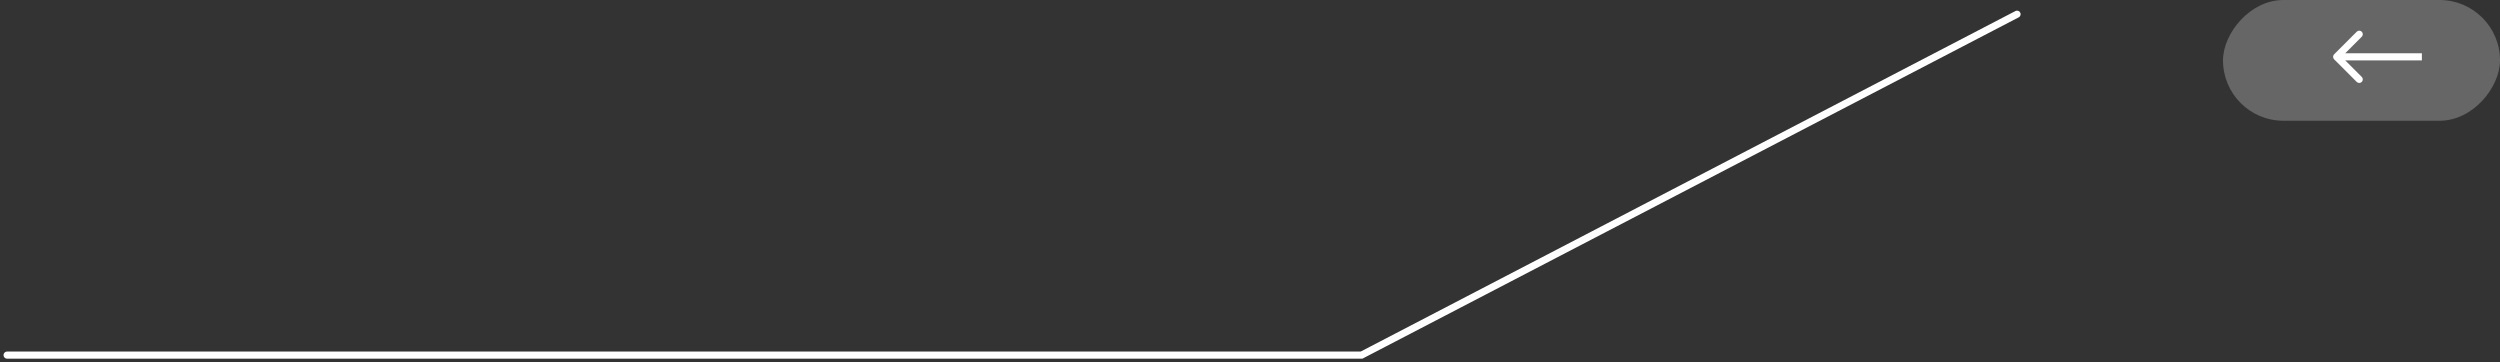 <svg width="352" height="51" viewBox="0 0 352 51" fill="none" xmlns="http://www.w3.org/2000/svg">
<rect x="0" y="0" width="352" height="51" fill="#333333" stroke="none"/>
<path d="M1 50H191.706L284 2" stroke="white" stroke-linecap="round"/>
<rect width="39" height="17" rx="8.5" transform="matrix(-1 0 0 1 352 0)" fill="white" fill-opacity="0.25"/>
<path d="M328.646 8.354C328.451 8.158 328.451 7.842 328.646 7.646L331.828 4.464C332.024 4.269 332.34 4.269 332.536 4.464C332.731 4.66 332.731 4.976 332.536 5.172L329.707 8L332.536 10.828C332.731 11.024 332.731 11.34 332.536 11.536C332.34 11.731 332.024 11.731 331.828 11.536L328.646 8.354ZM341 8.5L329 8.5L329 7.5L341 7.5L341 8.5Z" fill="white"/>
</svg>
